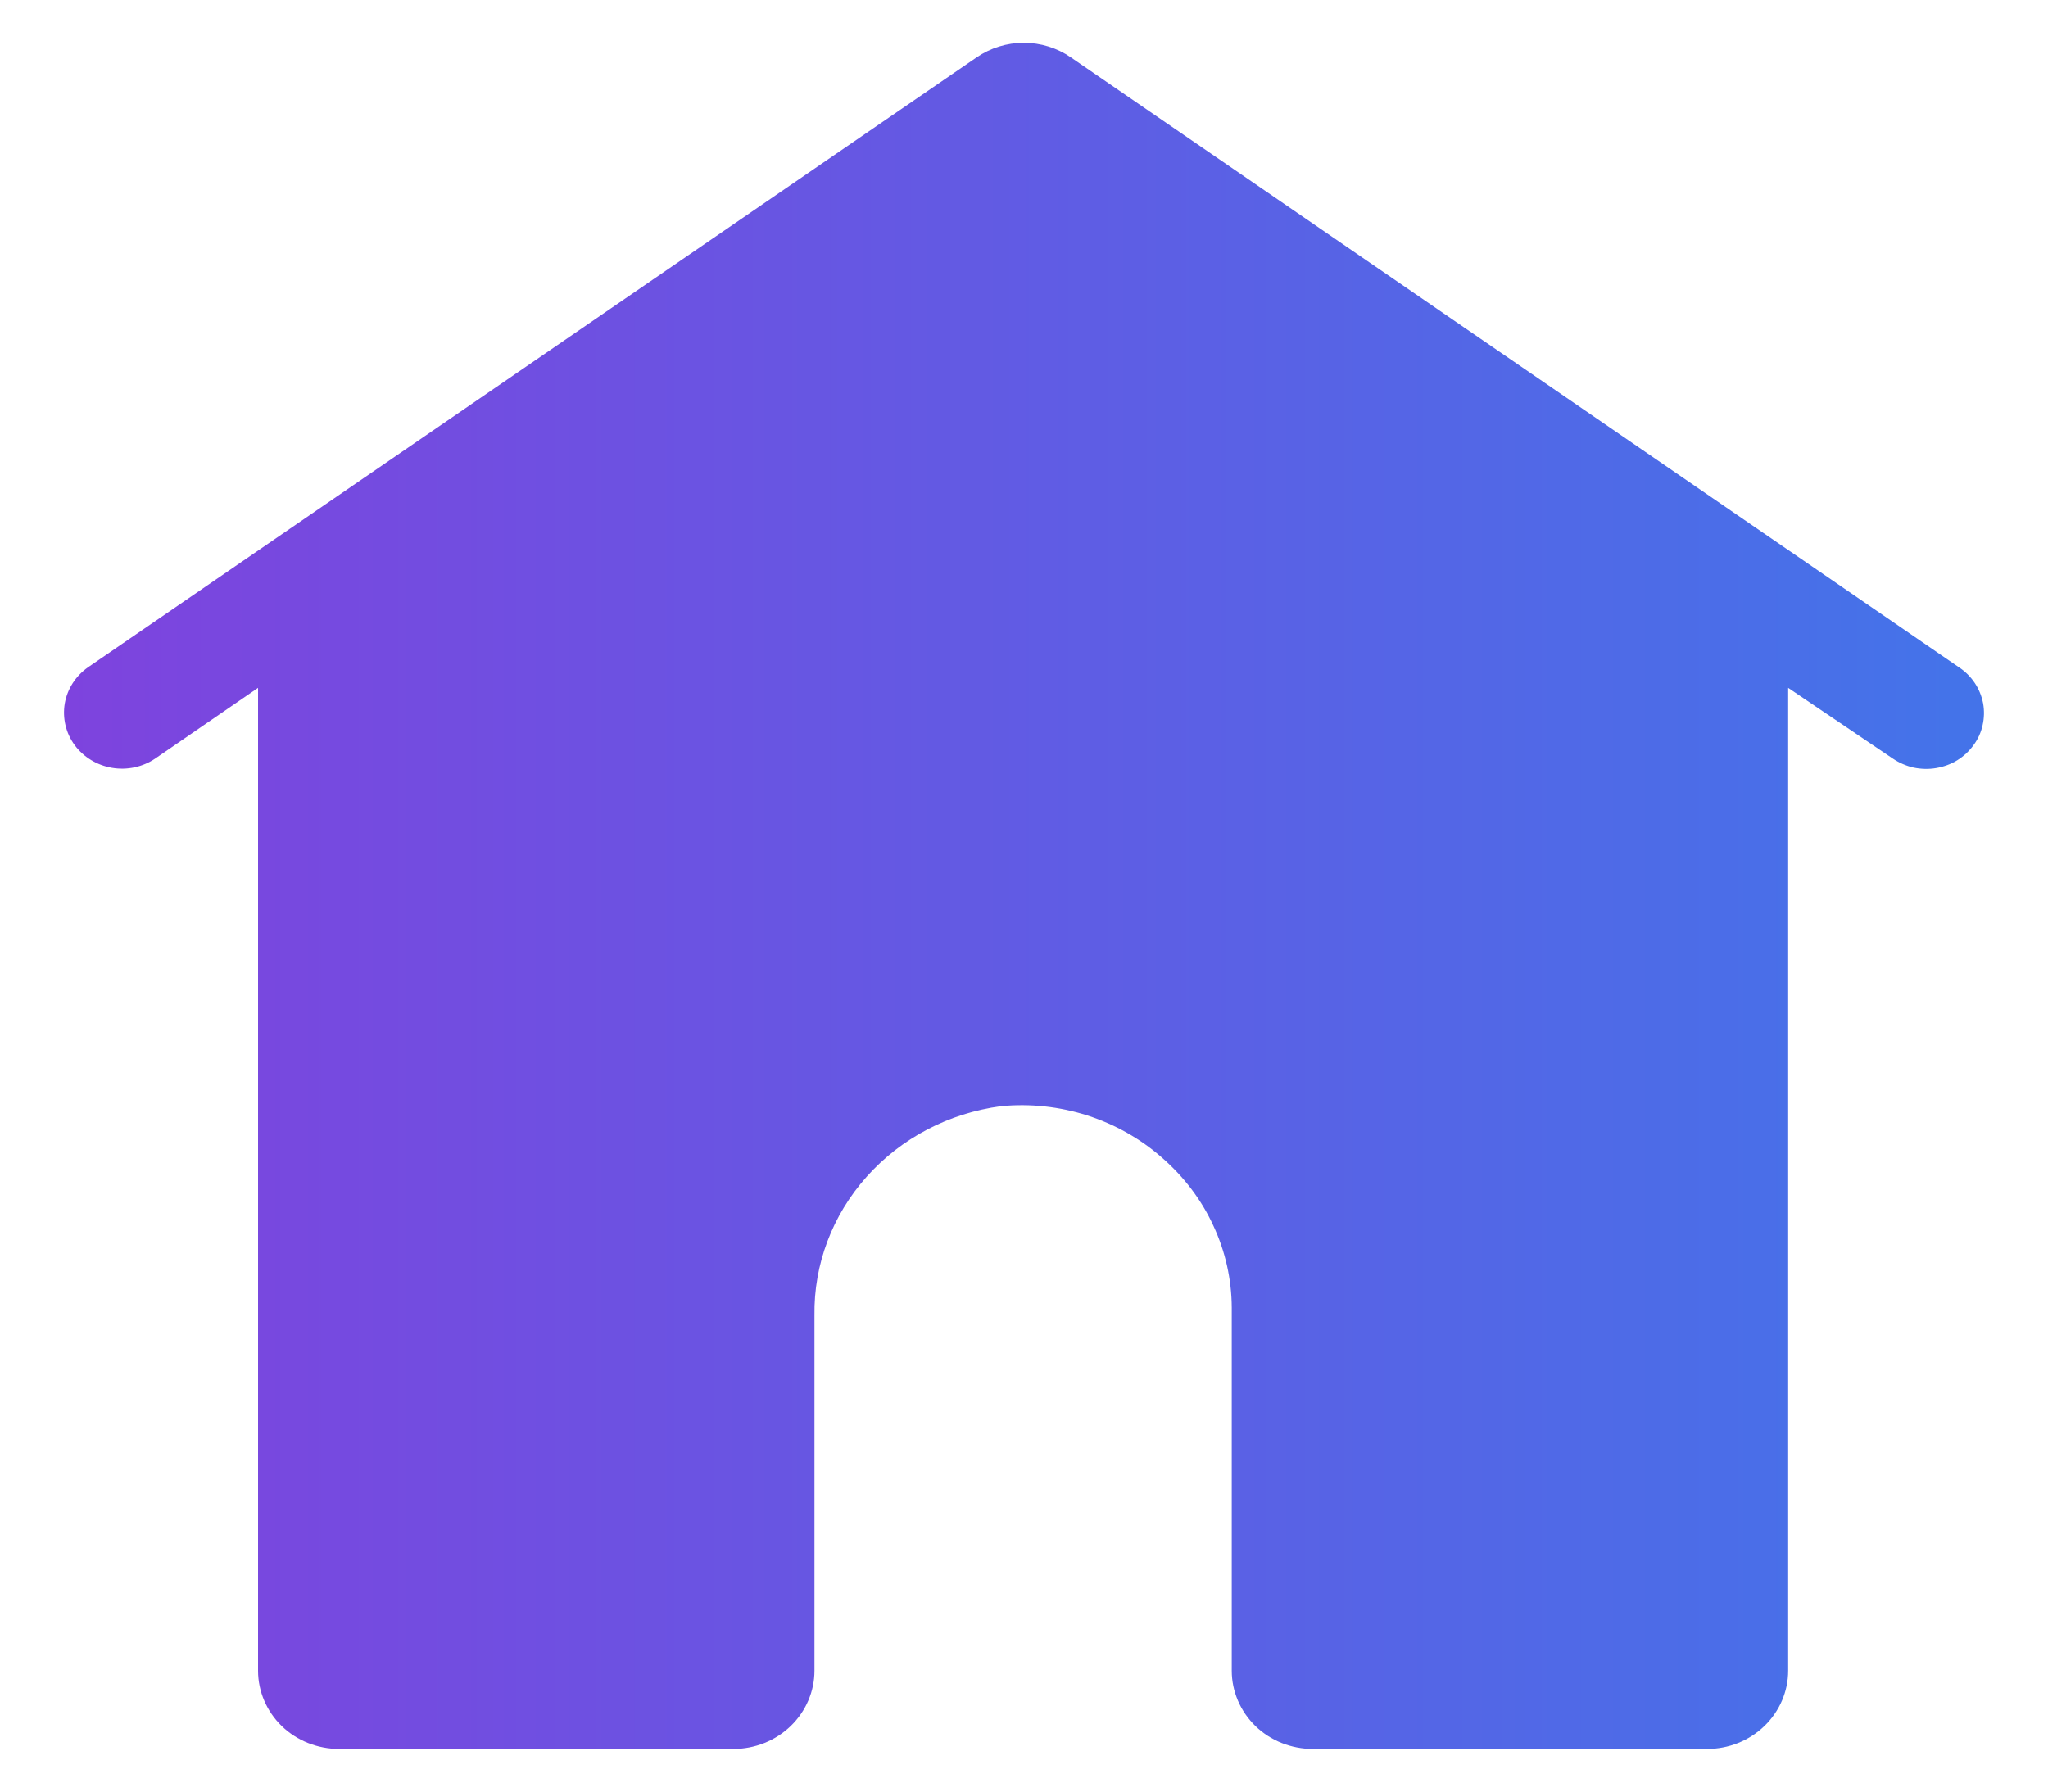 <svg width="16" height="14" viewBox="0 0 16 14" fill="none" xmlns="http://www.w3.org/2000/svg">
<path d="M15.418 5.823C15.384 5.87 15.341 5.91 15.291 5.941C15.241 5.972 15.184 5.992 15.126 6.002C15.067 6.012 15.007 6.01 14.949 5.998C14.892 5.985 14.837 5.961 14.788 5.928L13.97 5.375V13.055C13.97 13.217 13.903 13.373 13.784 13.488C13.665 13.603 13.504 13.667 13.336 13.667H10.257C10.088 13.667 9.927 13.603 9.808 13.488C9.69 13.373 9.623 13.217 9.623 13.055V10.218C9.622 9.997 9.573 9.778 9.479 9.577C9.386 9.375 9.249 9.195 9.079 9.047C8.91 8.898 8.711 8.786 8.494 8.716C8.277 8.647 8.048 8.622 7.821 8.644C7.413 8.698 7.04 8.893 6.771 9.195C6.502 9.496 6.357 9.881 6.363 10.279V13.055C6.363 13.217 6.296 13.373 6.177 13.488C6.058 13.603 5.897 13.667 5.729 13.667H2.65C2.482 13.667 2.32 13.603 2.201 13.488C2.083 13.373 2.016 13.217 2.016 13.055V5.375L1.212 5.928C1.114 5.994 0.993 6.02 0.875 6C0.757 5.98 0.652 5.916 0.583 5.822C0.514 5.728 0.487 5.611 0.506 5.497C0.526 5.383 0.591 5.282 0.688 5.214L7.63 0.448C7.738 0.374 7.866 0.334 7.998 0.334C8.13 0.334 8.259 0.374 8.366 0.448L15.304 5.214C15.354 5.247 15.395 5.288 15.428 5.337C15.46 5.385 15.482 5.439 15.493 5.496C15.503 5.552 15.502 5.61 15.489 5.667C15.477 5.723 15.453 5.776 15.418 5.823Z" fill="url(#paint0_linear_3800_1824)"/>
<defs>
<linearGradient id="paint0_linear_3800_1824" x1="0.5" y1="7.001" x2="15.268" y2="7.001" gradientUnits="userSpaceOnUse">
<stop stop-color="#7E43DE"/>
<stop offset="1" stop-color="#4473E9"/>
</linearGradient>
</defs>
</svg>
